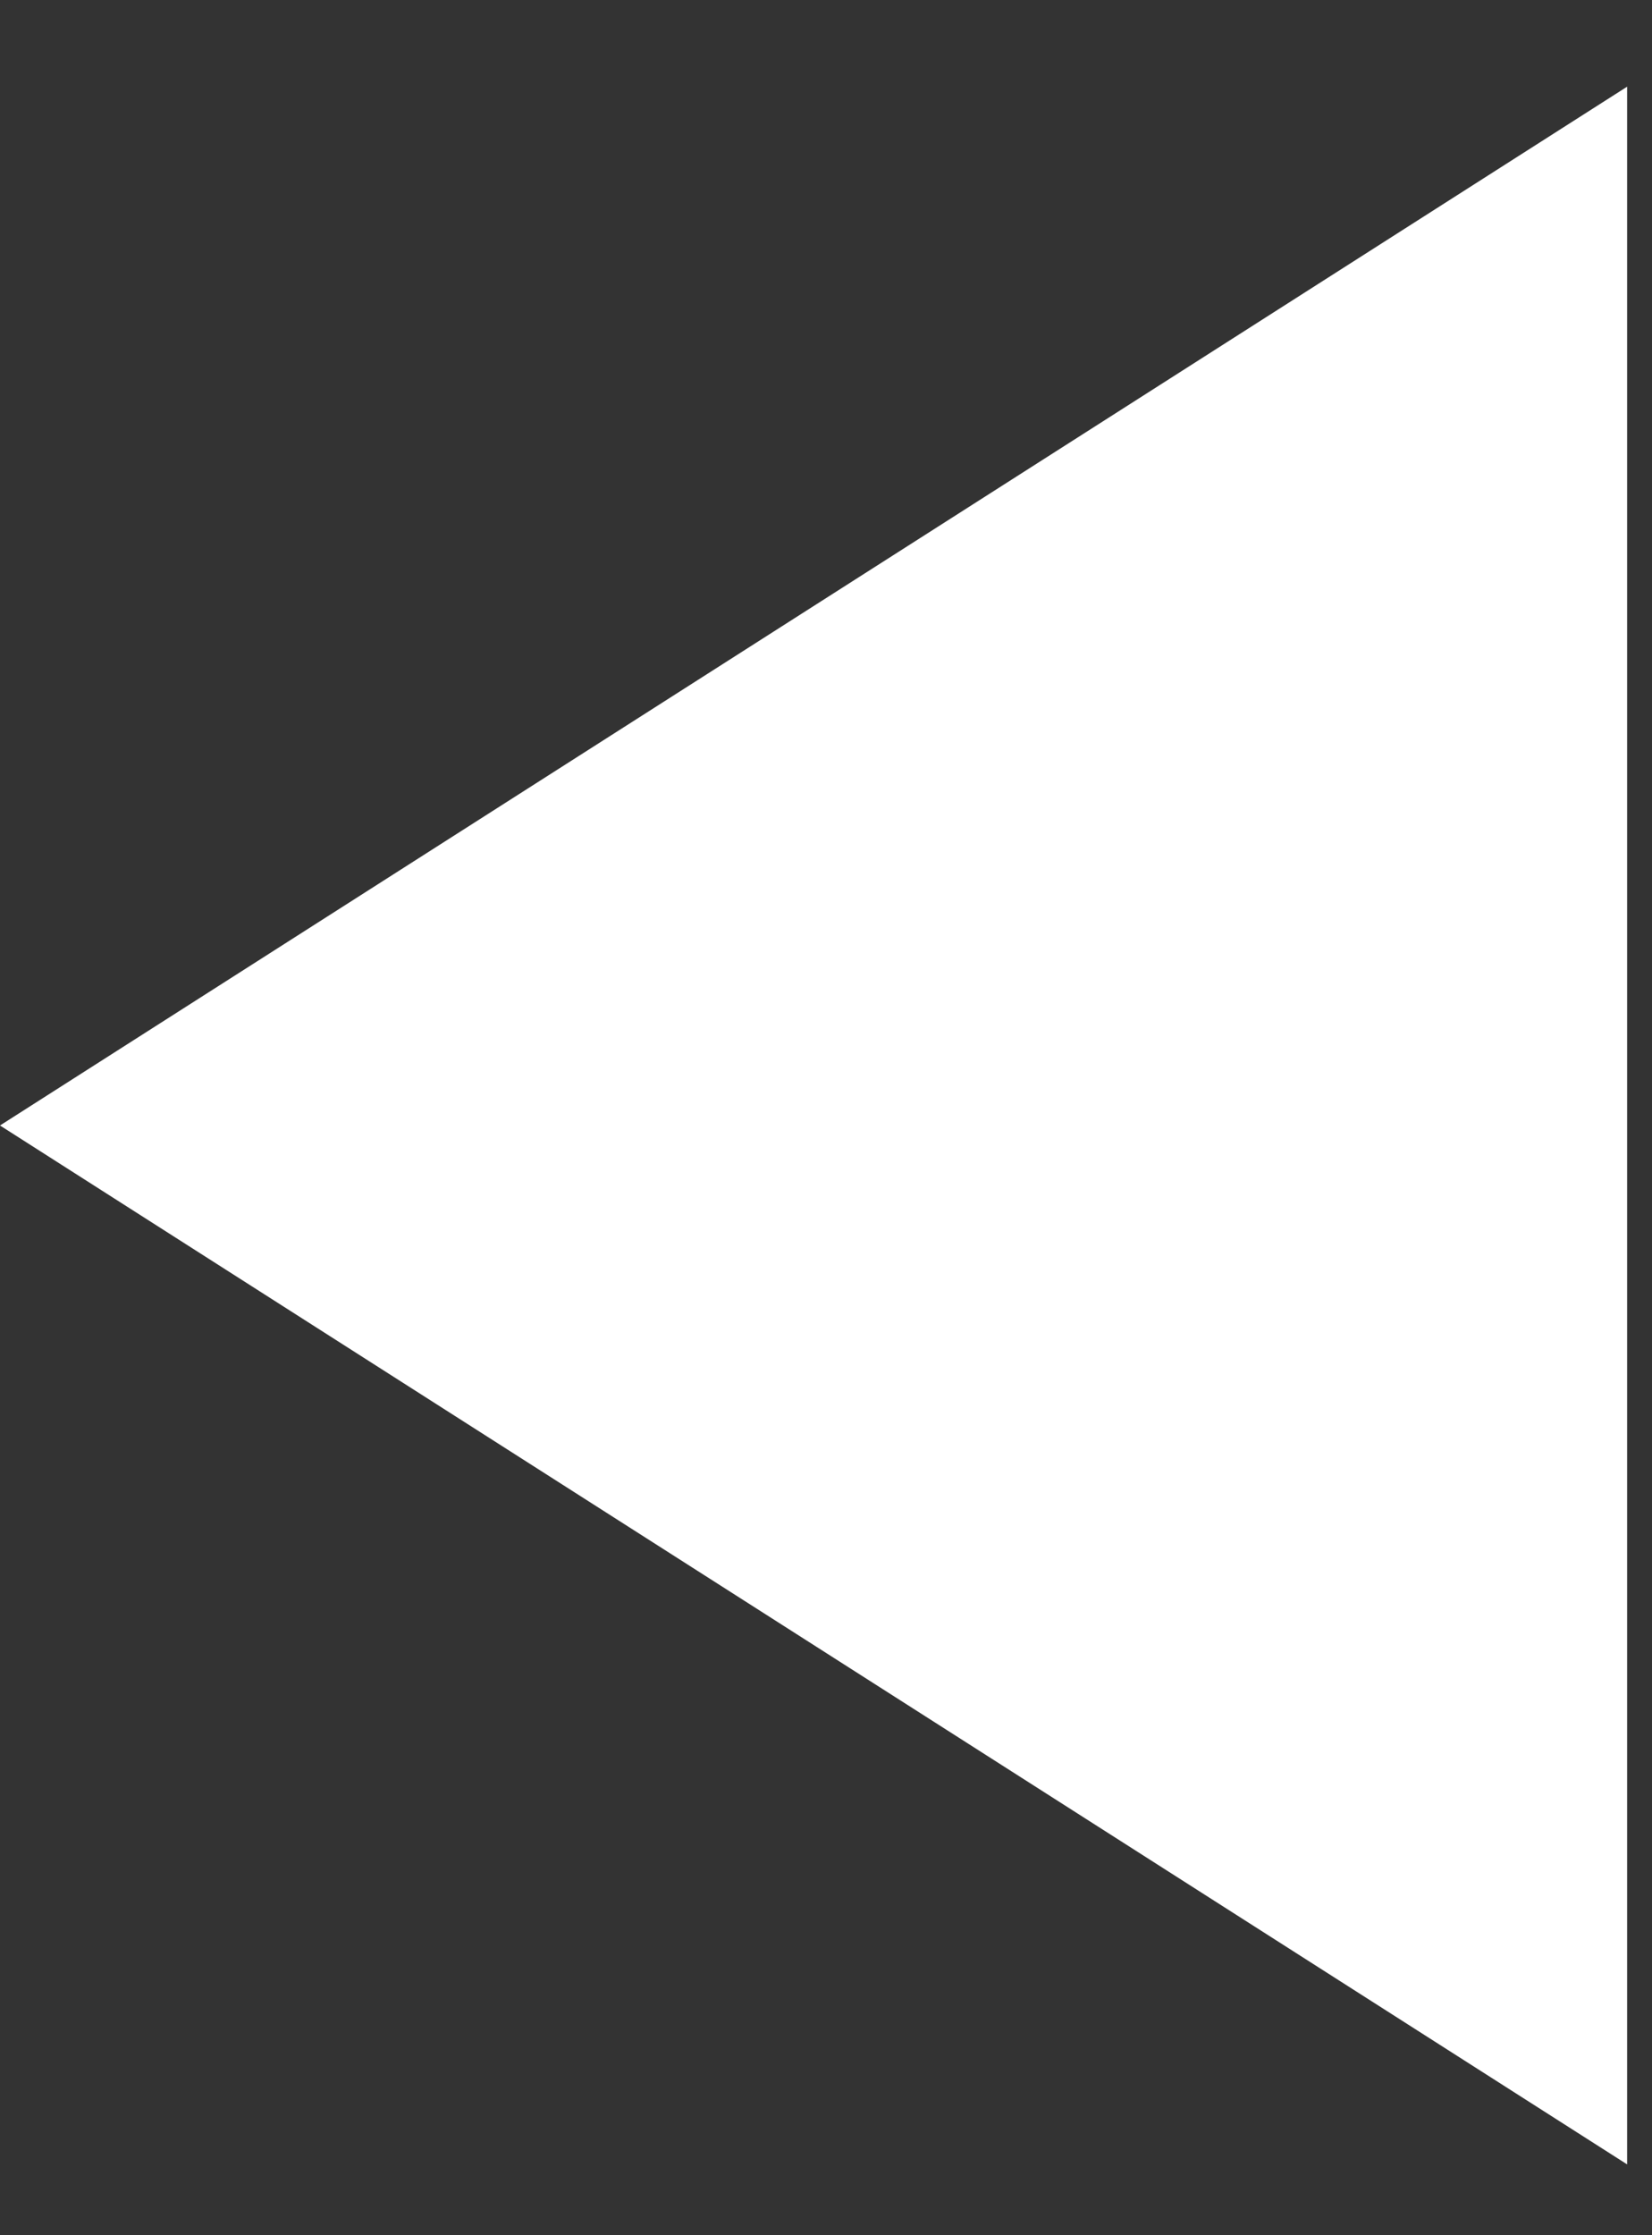 <svg width="17" height="23" viewBox="0 0 17 23" fill="none" xmlns="http://www.w3.org/2000/svg">
<rect x="0" y="0" width="17" height="23" fill="#333333" stroke="none"/>
<path d="M-6.05679e-05 11.581L16.744 0.892L16.744 22.271L-6.05679e-05 11.581Z" fill="white"/>
</svg>
